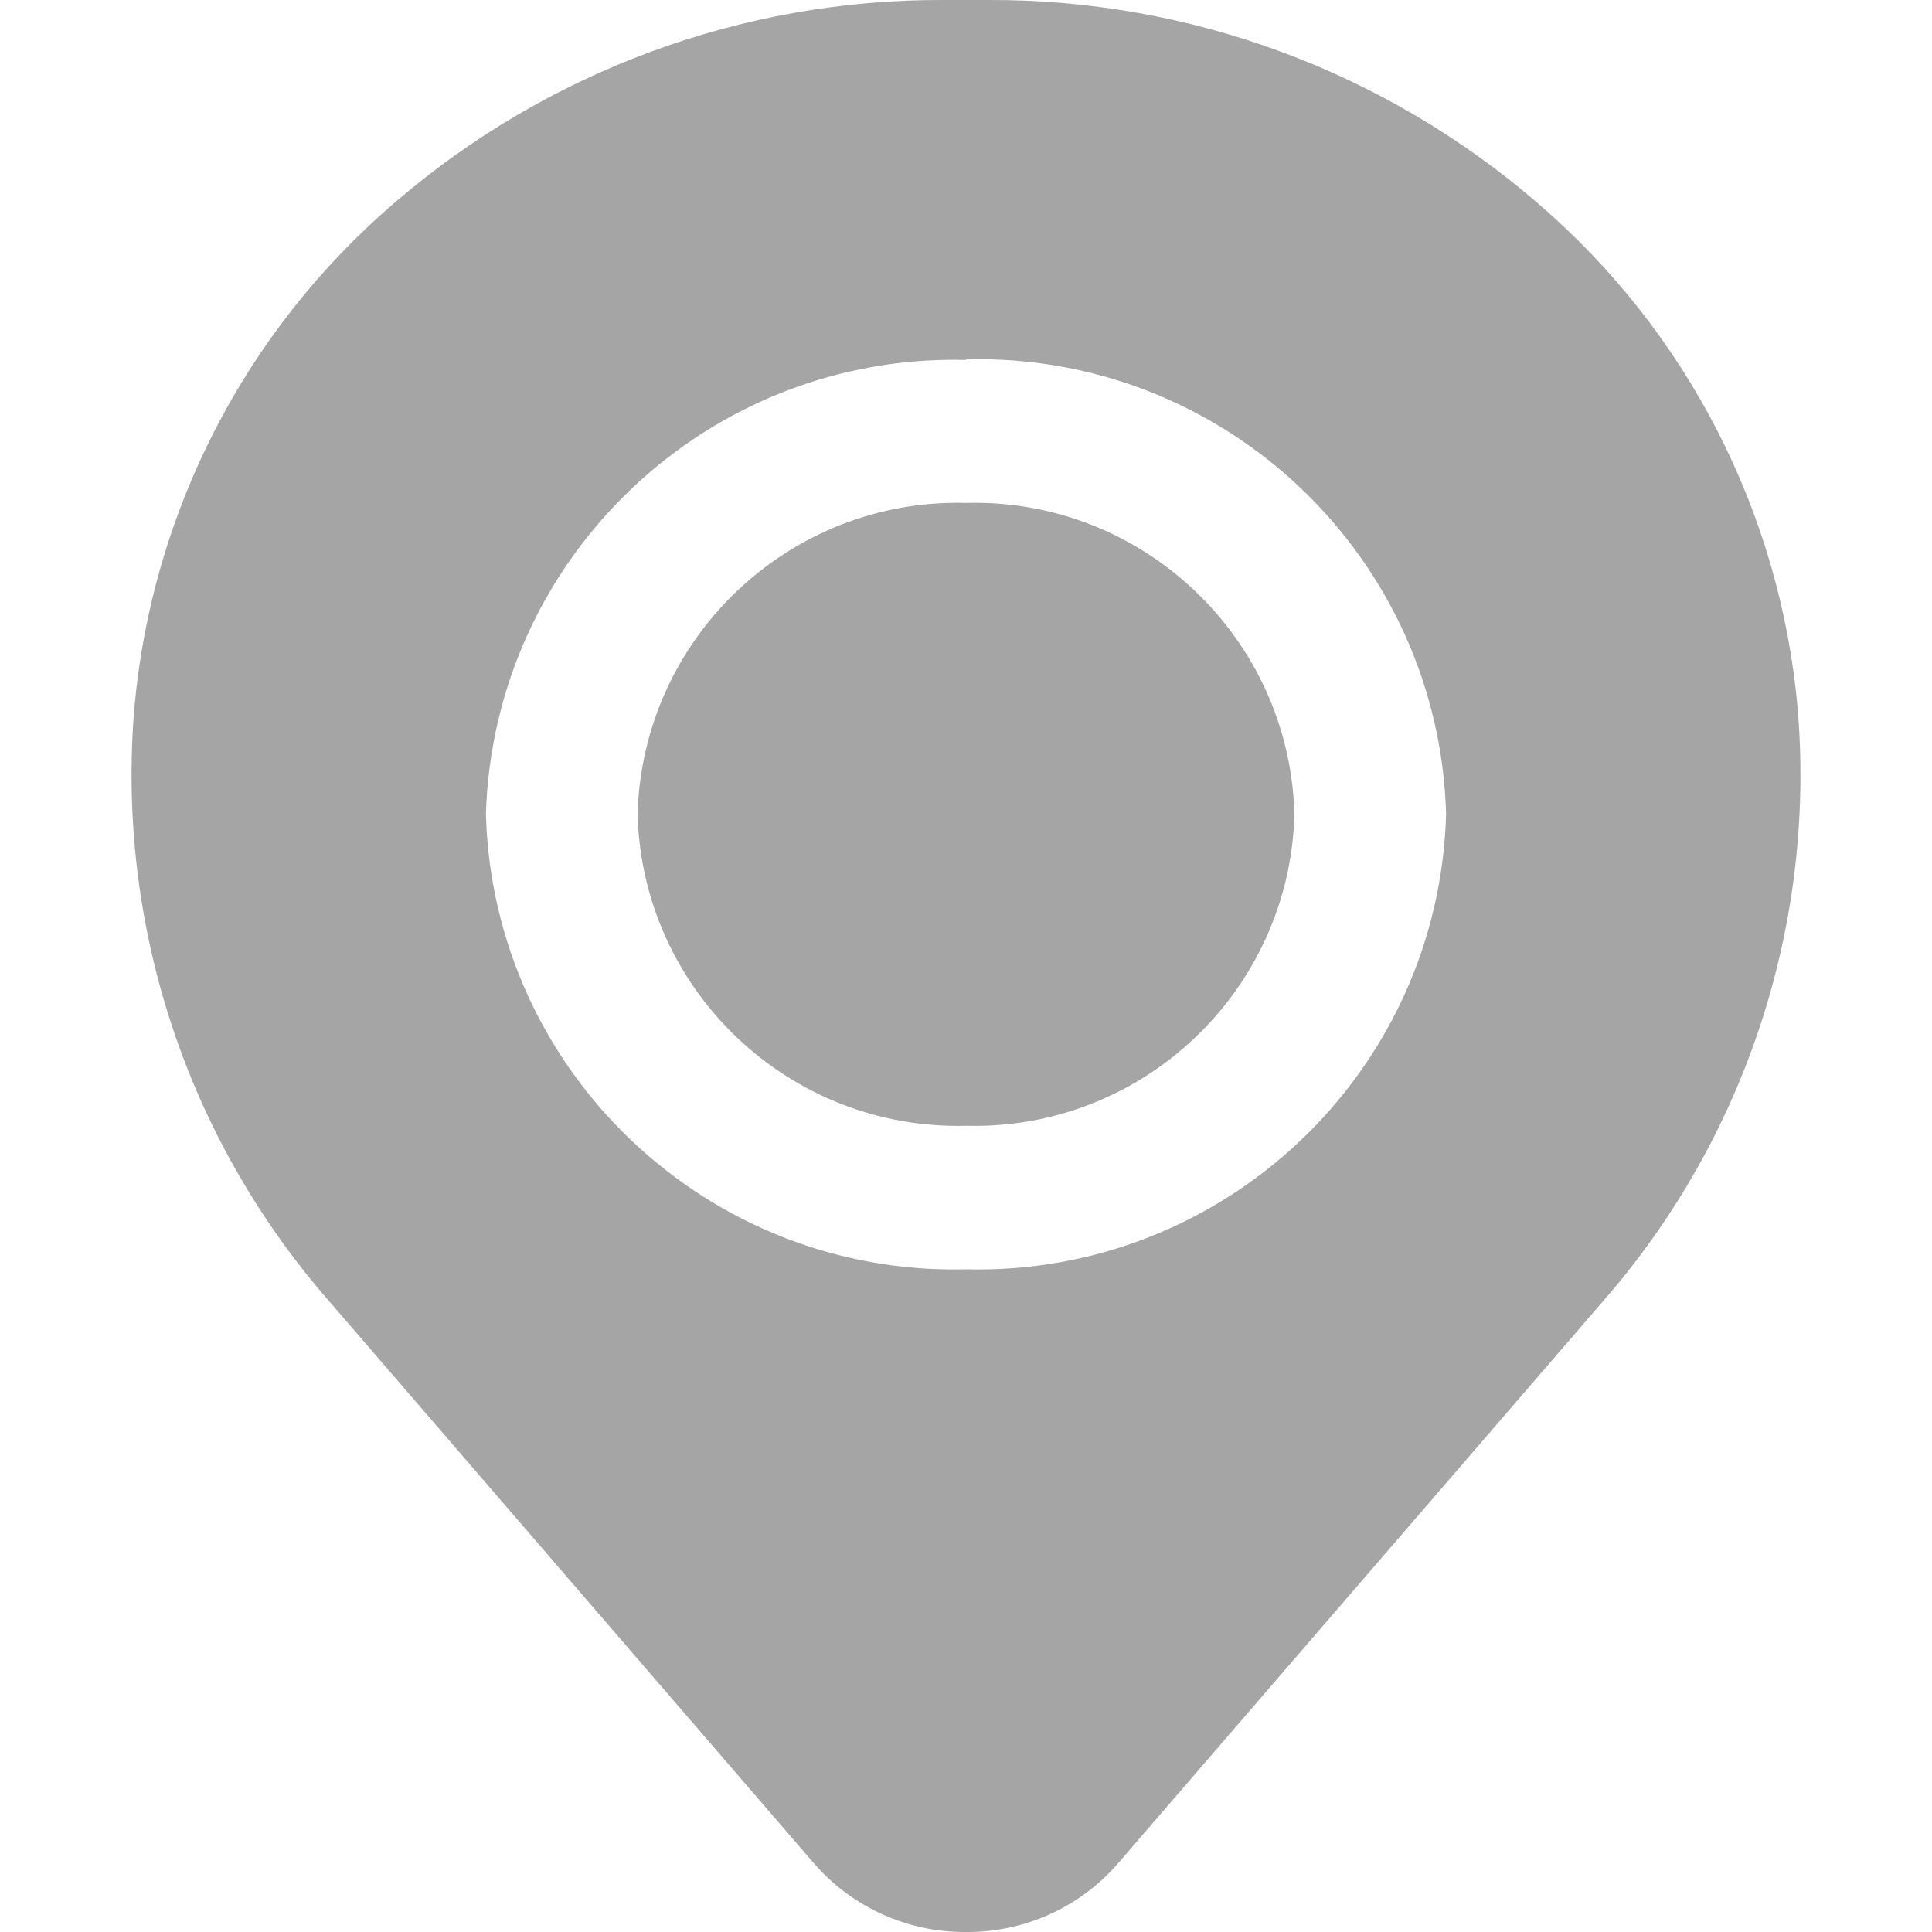 <?xml version="1.0" encoding="utf-8"?>
<!-- Generator: Adobe Illustrator 24.1.3, SVG Export Plug-In . SVG Version: 6.00 Build 0)  -->
<svg version="1.1" id="Layer_1" xmlns="http://www.w3.org/2000/svg" xmlns:xlink="http://www.w3.org/1999/xlink" x="0px" y="0px"
	 viewBox="0 0 100 100" style="enable-background:new 0 0 100 100;" xml:space="preserve">
<style type="text/css">
	.st0{fill:#A5A5A5;}
</style>
<g id="Location" transform="translate(0 0)">
	<path id="Path" class="st0" d="M33,42.15c0.25-9.14,7.86-16.36,17-16.12c9.14-0.24,16.75,6.97,17,16.12
		c-0.25,9.14-7.86,16.36-17,16.12C40.86,58.5,33.25,51.29,33,42.15z"/>
	<path id="Shape" class="st0" d="M50,100c-3,0.02-5.87-1.26-7.85-3.53L17.08,67.4C9.65,58.93,6,47.8,6.96,36.58
		c0.92-10.1,5.73-19.44,13.42-26.05C28.29,3.7,38.41-0.05,48.87,0h2.26c10.46-0.05,20.58,3.7,28.49,10.54
		c7.69,6.61,12.5,15.95,13.42,26.05C94,47.8,90.35,58.93,82.93,67.4L57.85,96.47C55.87,98.74,53.01,100.02,50,100z M50,18.63
		C36.66,18.3,25.55,28.81,25.15,42.15C25.53,55.5,36.64,66.03,50,65.7c13.36,0.33,24.47-10.2,24.85-23.56
		C74.47,28.79,63.36,18.26,50,18.6V18.63z"/>
</g>
</svg>
